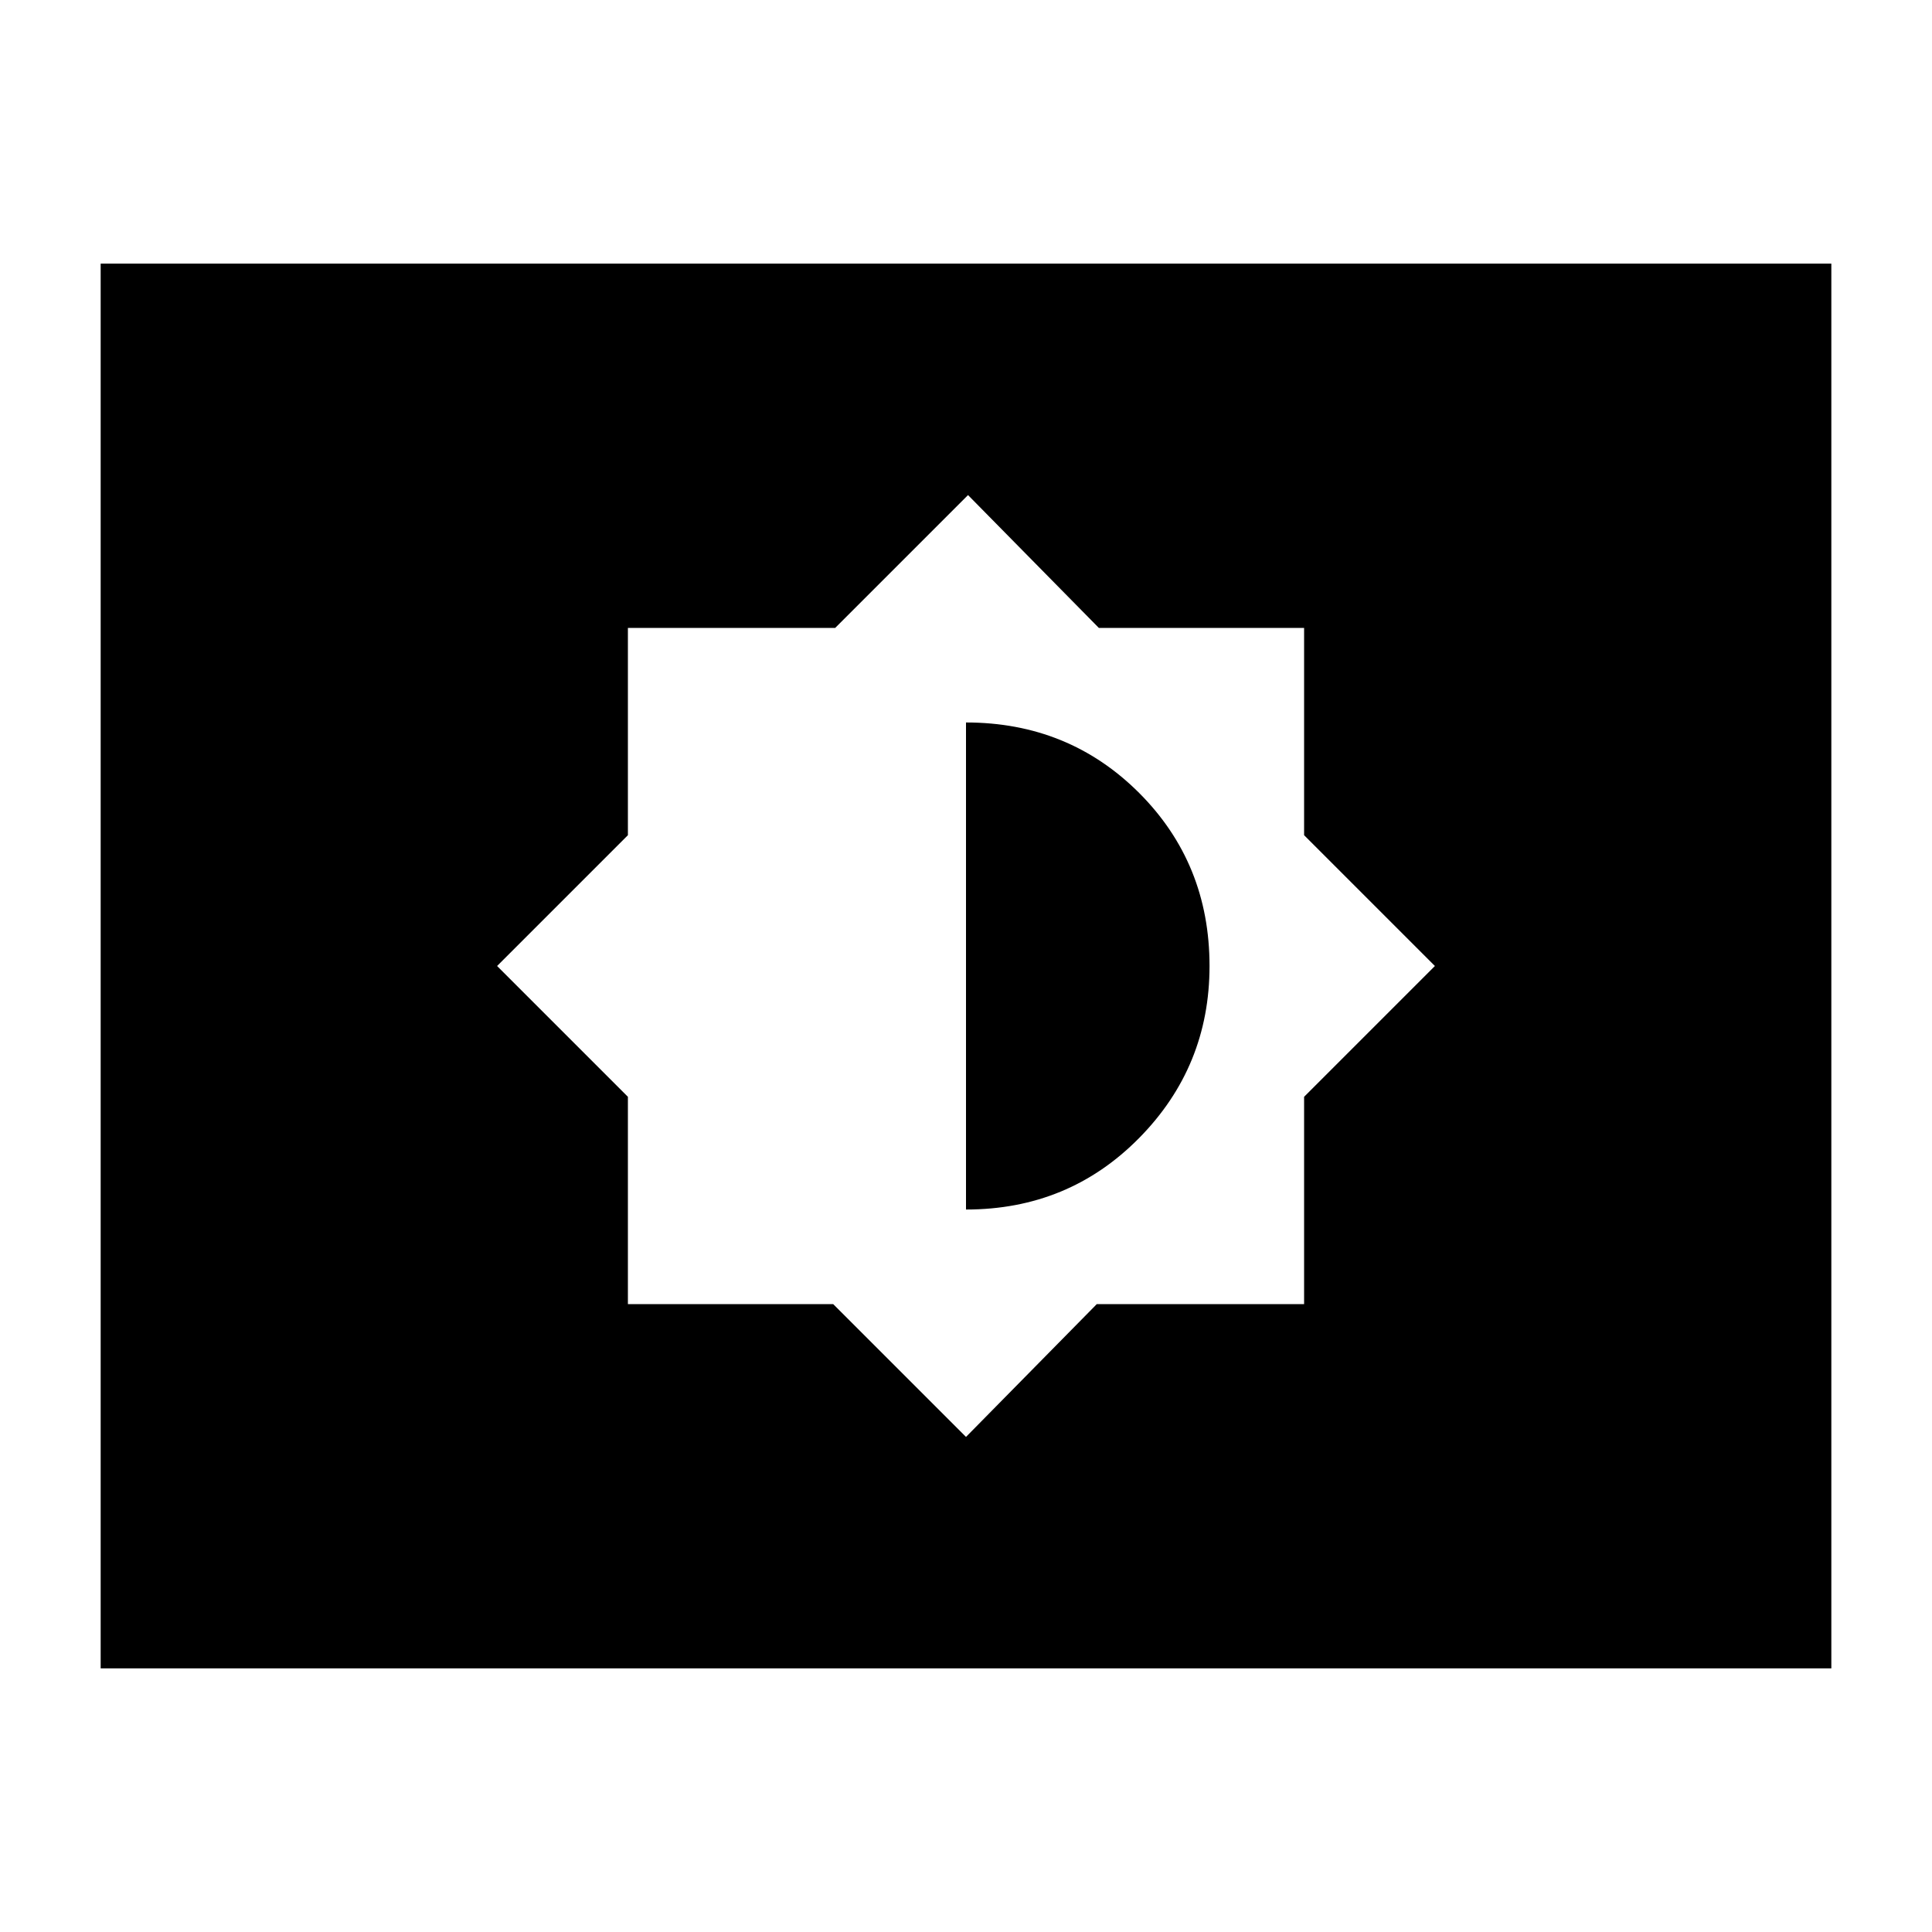 <svg xmlns="http://www.w3.org/2000/svg" height="20" width="20"><path d="M10 14.875 11.354 13.5H13.5V11.354L14.854 10L13.5 8.646V6.5H11.375L10.021 5.125L8.646 6.5H6.5V8.646L5.146 10L6.5 11.354V13.5H8.625ZM10 12.521V7.479Q11.062 7.479 11.792 8.208Q12.521 8.938 12.521 10Q12.521 11.042 11.792 11.781Q11.062 12.521 10 12.521ZM1.042 17.271V2.729H18.958V17.271Z"/></svg>